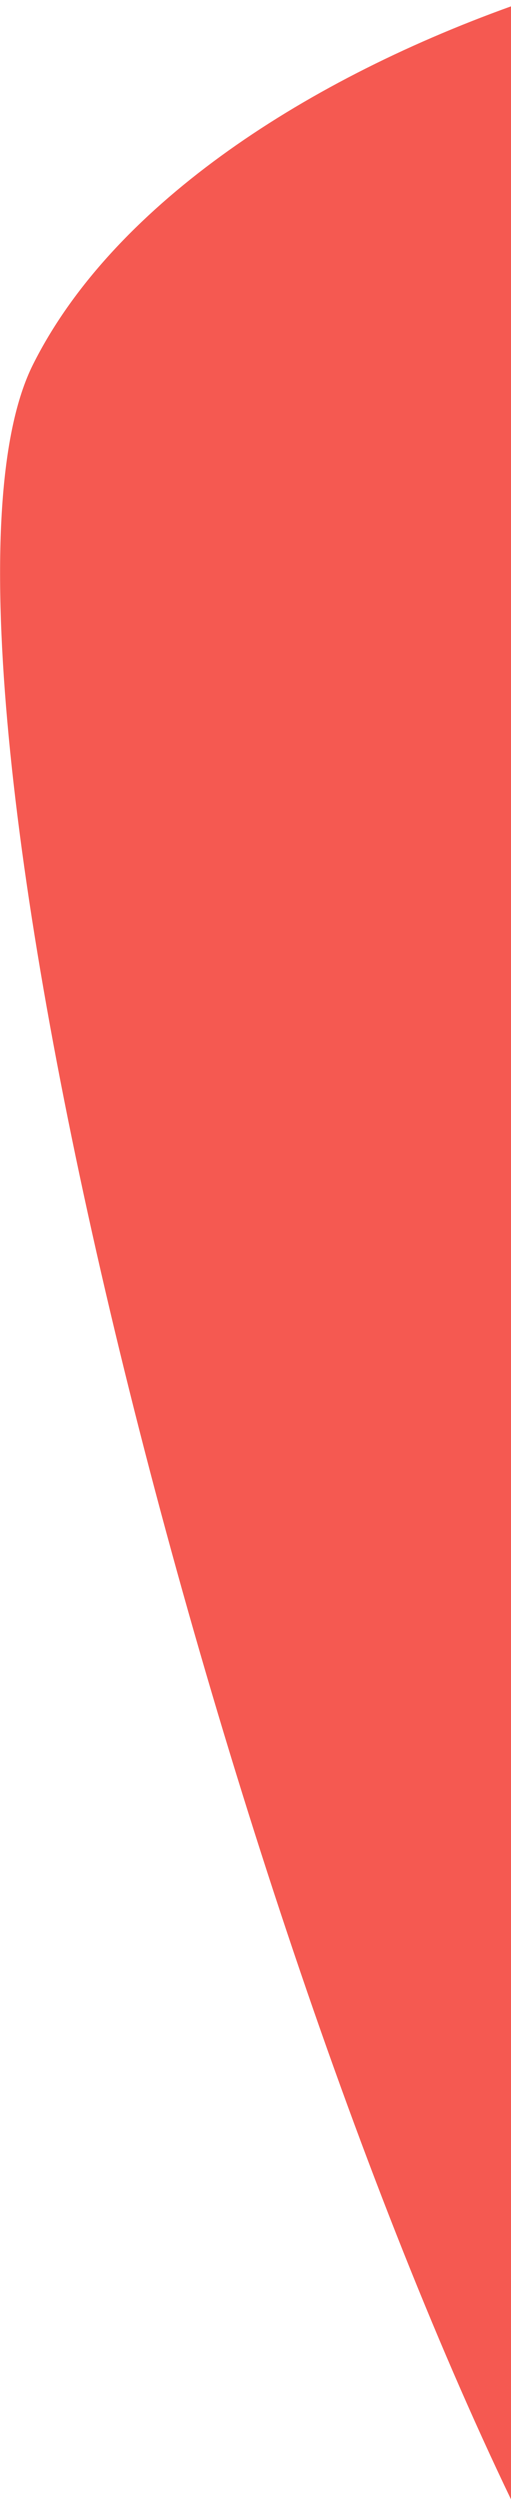 <svg width="77" height="376" viewBox="0 0 77 376" fill="none" xmlns="http://www.w3.org/2000/svg">
<path fill-rule="evenodd" clip-rule="evenodd" d="M77 0.956C44.716 12.56 16.668 31.472 4.965 54.84C-15.364 95.434 30.495 279.267 77 375.914V0.956Z" fill="#F55951"/>
</svg>
